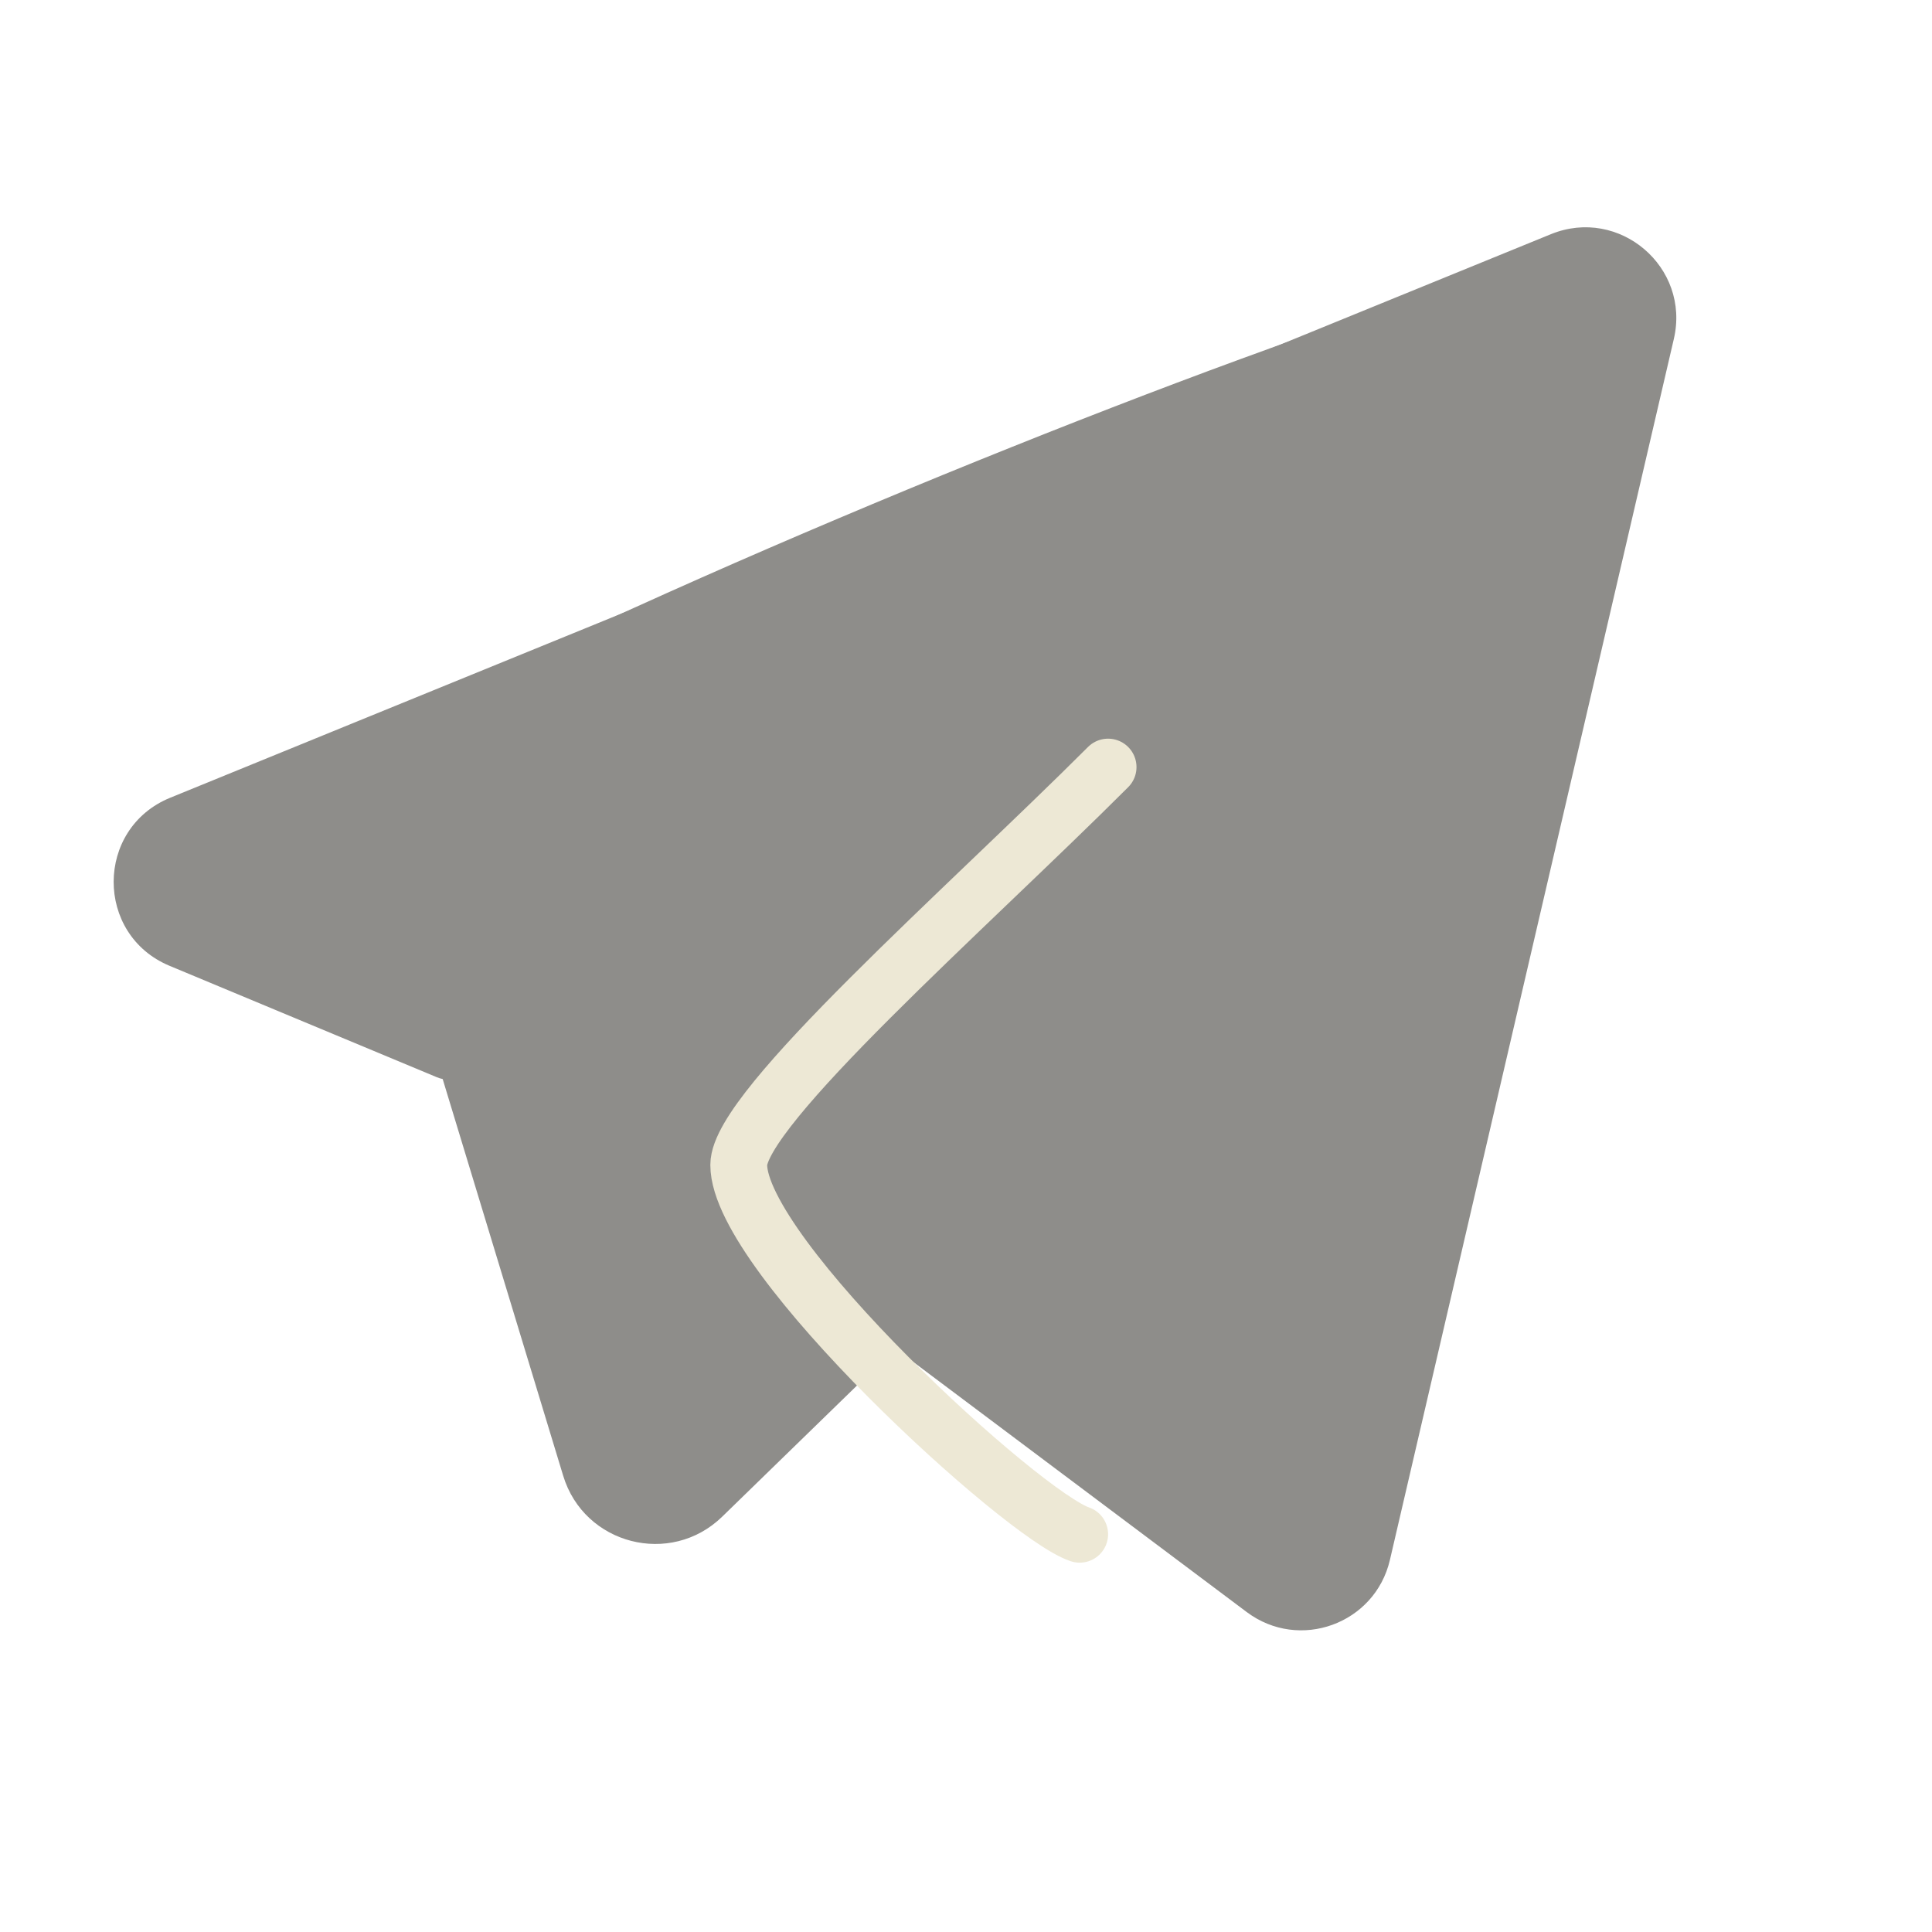 <svg width="24" height="24" viewBox="0 0 24 24" fill="none" xmlns="http://www.w3.org/2000/svg">
<g clip-path="url(#clip0_147_970)">
<path d="M6 13.059L7.765 18.353C7.953 18.918 8.314 18.823 8.471 18.706L10.941 16.235L16.588 19.765C18.503 11.336 20.282 4.046 20.118 3.176C19.412 2.471 1.059 9.882 1.765 11.294L6 13.059Z" fill="#8E8D8A"/>
<path fill-rule="evenodd" clip-rule="evenodd" d="M19.586 3.694C19.798 3.607 20.02 3.796 19.968 4.019L16.441 19.186C16.395 19.385 16.159 19.471 15.996 19.348L9.377 14.384C9.236 14.278 9.225 14.07 9.355 13.951L14.038 9.628C14.21 9.469 14.221 9.201 14.062 9.029C13.903 8.857 13.636 8.846 13.464 9.005L8.78 13.328C8.262 13.807 8.304 14.638 8.869 15.062L10.434 16.236L8.38 18.234C8.193 18.416 7.882 18.335 7.806 18.086L7.806 18.086L6.215 12.847C6.147 12.623 5.91 12.497 5.687 12.565C5.683 12.566 5.68 12.567 5.677 12.568L2.433 11.216C2.2 11.119 2.201 10.79 2.435 10.694L19.586 3.694ZM5.499 13.404C5.474 13.399 5.449 13.391 5.425 13.381L2.107 11.998C1.177 11.611 1.181 10.291 2.114 9.91L19.266 2.909C20.115 2.563 21.001 3.318 20.793 4.211L17.266 19.378C17.081 20.173 16.141 20.515 15.488 20.026L11.12 16.75L8.971 18.841L8.971 18.841C8.33 19.464 7.256 19.189 6.996 18.332L6.996 18.332L5.499 13.404Z" fill="#8E8D8A"/>
<path d="M13.765 9.529C12 11.294 9.177 13.765 9.177 14.471C9.177 15.6 12.706 18.823 13.412 19.059" stroke="#EDE8D5" stroke-width="0.706" stroke-linecap="round"/>
</g>
<defs>
<clipPath id="clip0_147_970">
<rect width="24" height="24" fill="white"/>
</clipPath>
</defs>
</svg>
